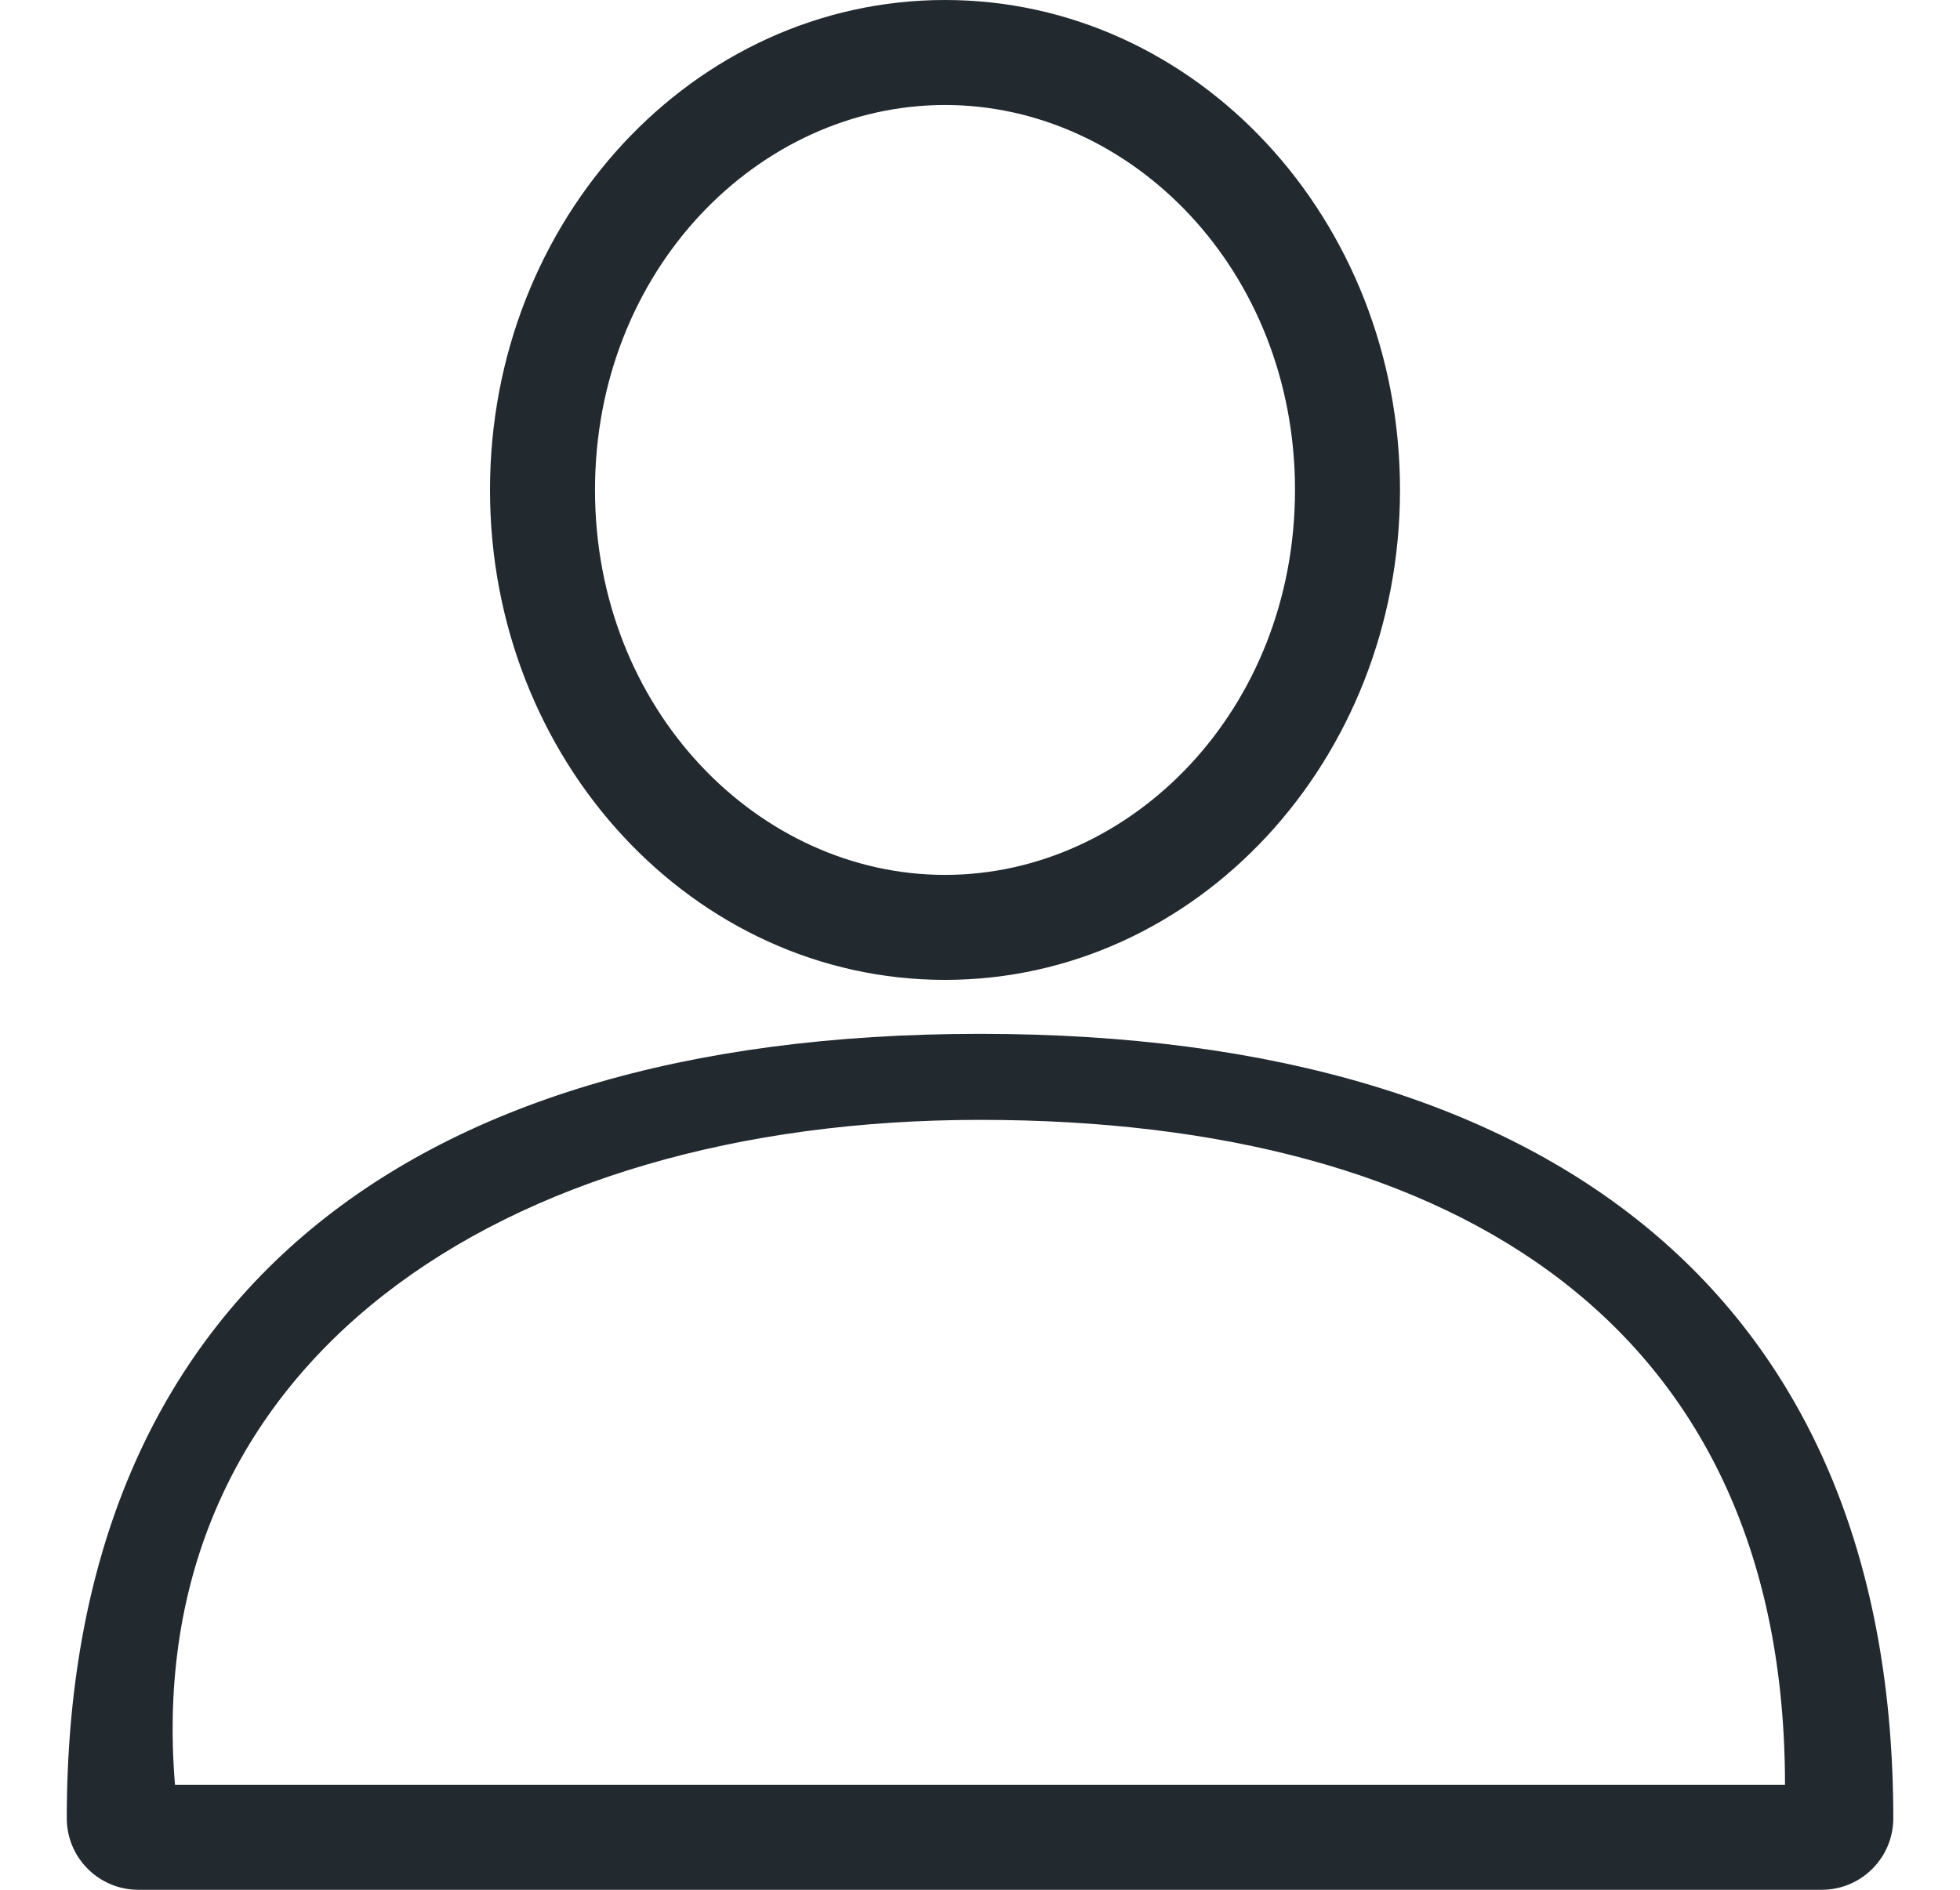 <svg class="lumia-icon" width="28" height="27" viewBox="0 0 28 27" fill="none" xmlns="http://www.w3.org/2000/svg">
<path fill-rule="evenodd" clip-rule="evenodd" d="M18.5 7C18.5 10.144 16.159 12.5 13.5 12.5C10.841 12.5 8.5 10.144 8.5 7C8.5 3.856 10.841 1.5 13.5 1.5C16.159 1.5 18.5 3.856 18.5 7ZM20 7C20 10.866 17.09 14 13.5 14C9.91 14 7 10.866 7 7C7 3.134 9.91 0 13.5 0C17.09 0 20 3.134 20 7ZM0.954 25.978C0.954 18.751 5.587 14.771 14 14.771C22.413 14.771 27.047 18.752 27.047 25.978C27.047 26.543 26.589 27 26.025 27H1.976C1.412 27 0.954 26.543 0.954 25.978ZM14 16C7.121 16 2 19.5 2.5 25.5H25.5C25.5 19 20.879 16 14 16Z" fill="#22292F"/>
</svg>